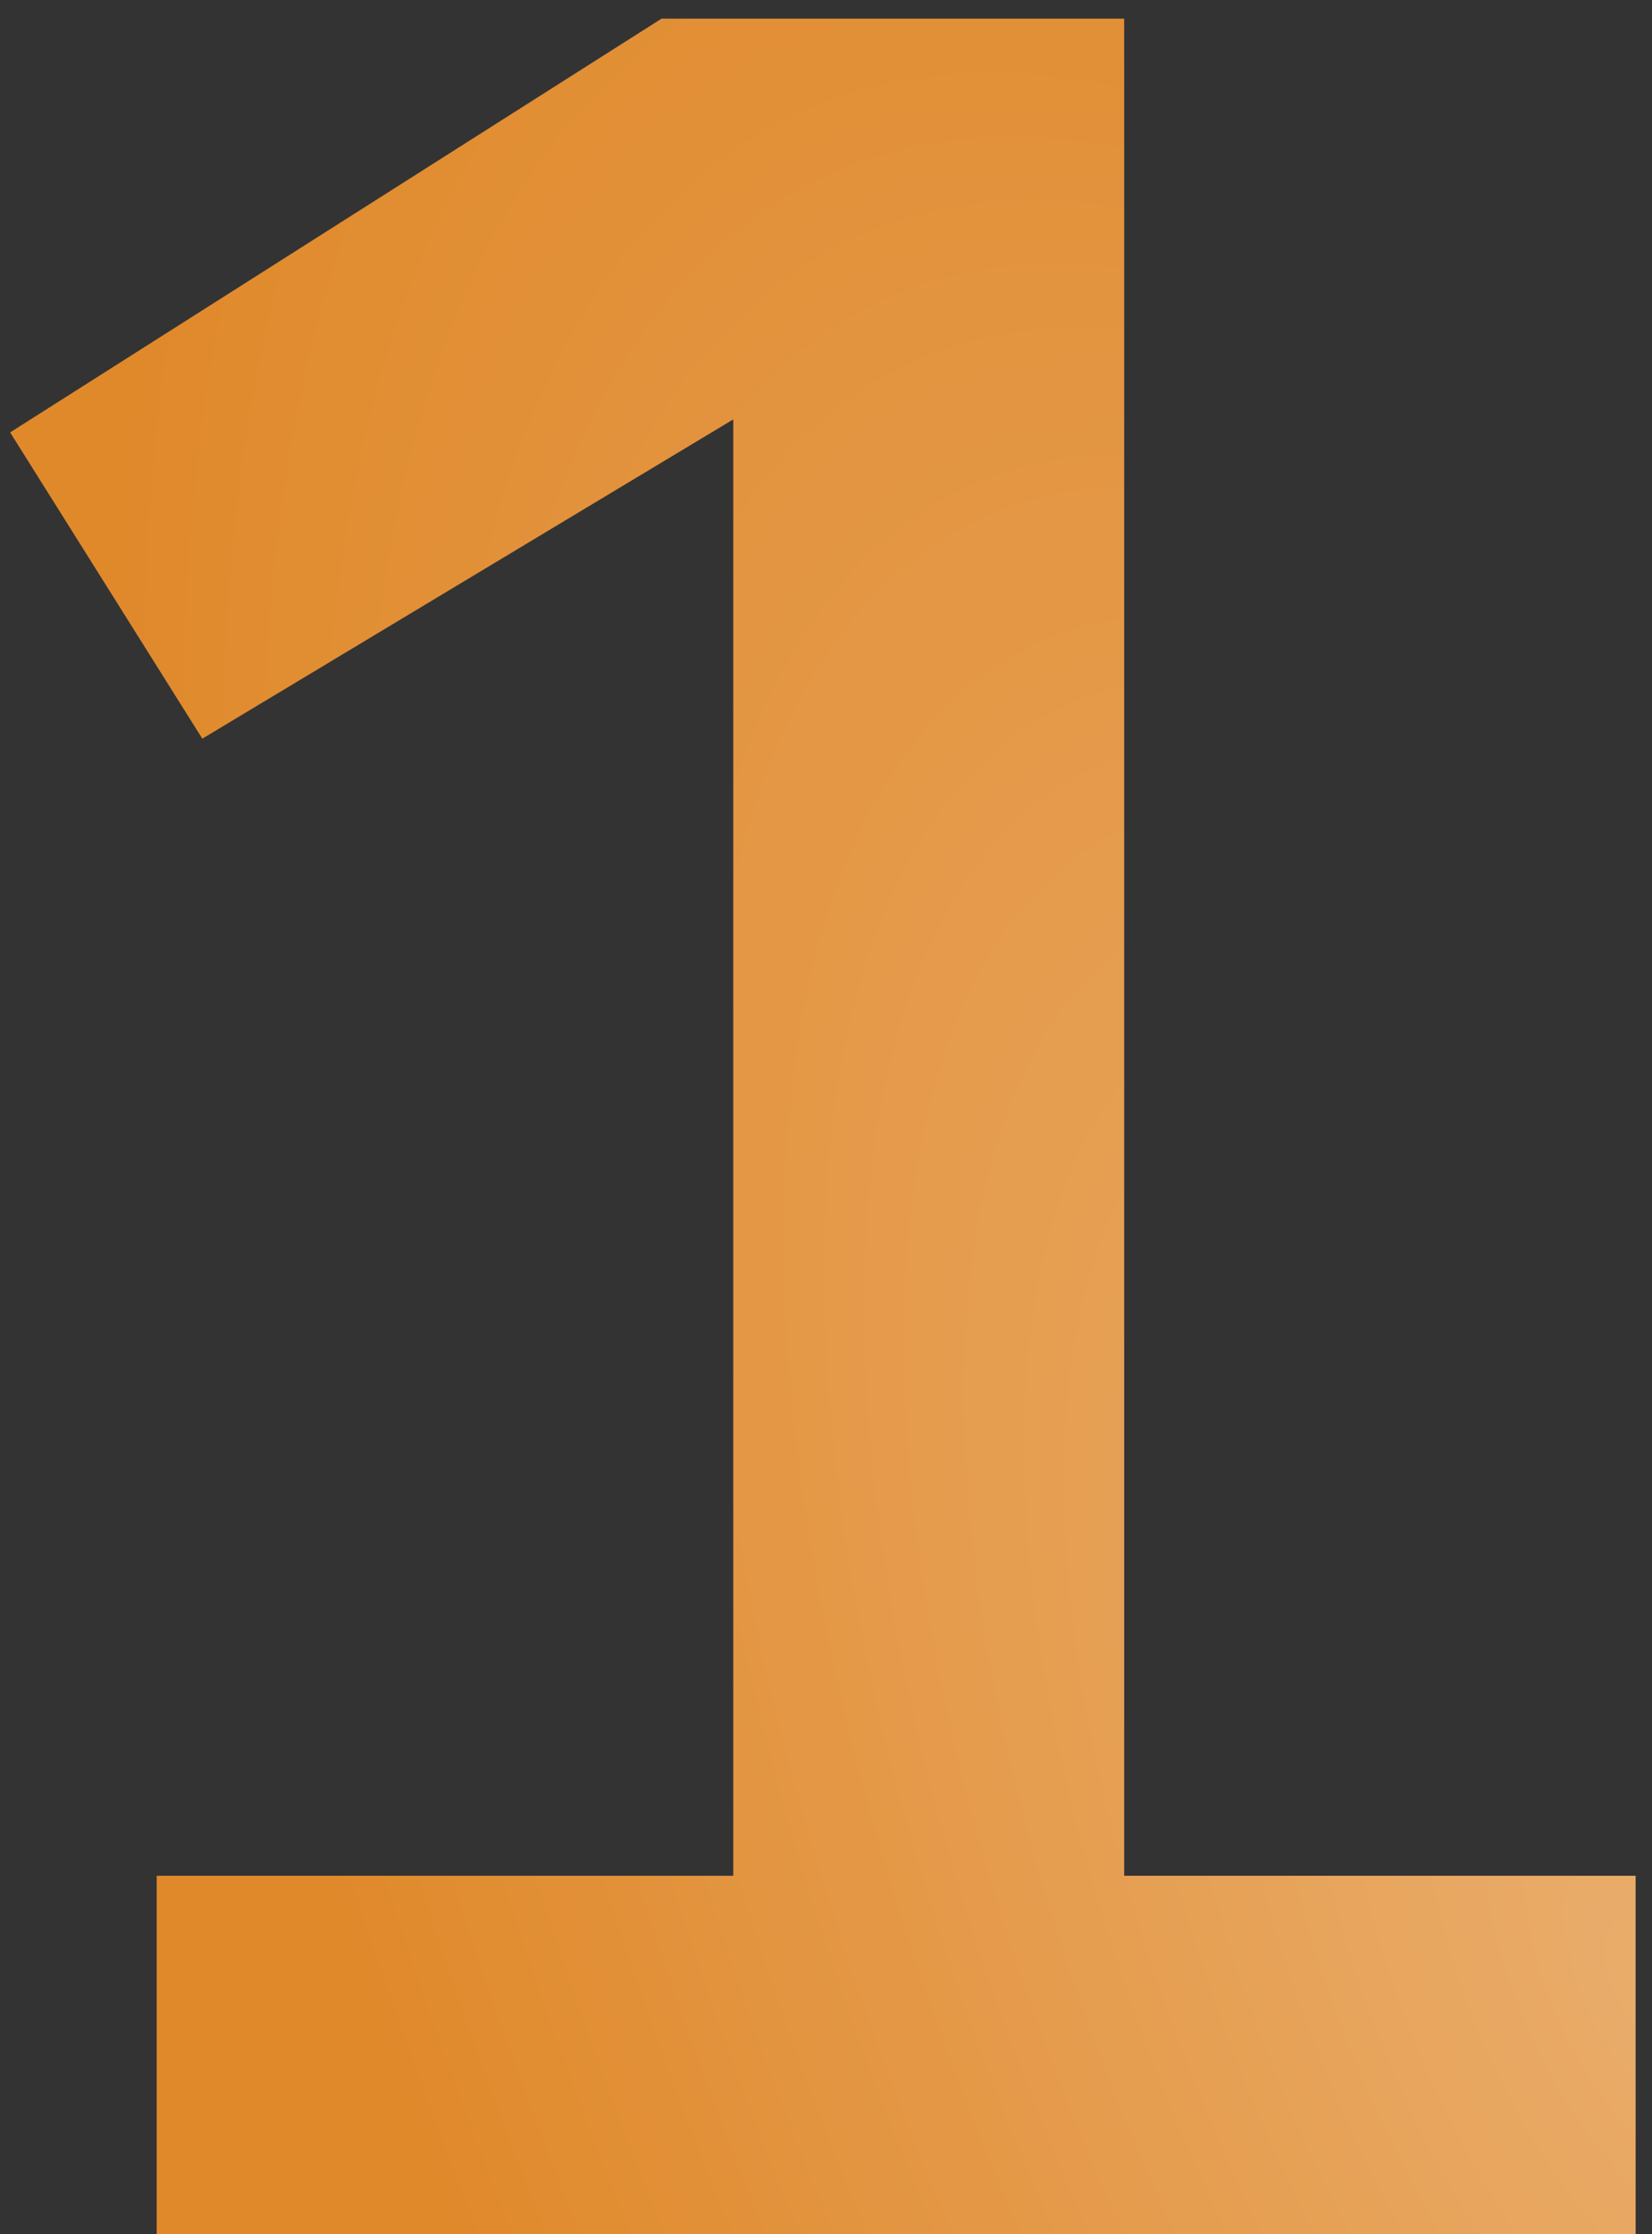<svg width="71" height="96" viewBox="0 0 71 96" fill="none" xmlns="http://www.w3.org/2000/svg">
<rect x="0" y="0" width="71" height="96" fill="#333333" stroke="none"/>
<path d="M6.735 80.6H31.515V18.02L8.695 31.74L0.435 18.58L28.435 0.8H48.315V80.6H70.295V96H6.735V80.6Z" fill="#E0892B"/>
<path d="M6.735 80.6H31.515V18.02L8.695 31.74L0.435 18.58L28.435 0.8H48.315V80.6H70.295V96H6.735V80.6Z" fill="url(#paint0_radial_64_591)" fill-opacity="0.3" style="mix-blend-mode:overlay"/>
<defs>
<radialGradient id="paint0_radial_64_591" cx="0" cy="0" r="1" gradientUnits="userSpaceOnUse" gradientTransform="translate(72 86) rotate(-115.346) scale(115.631 51.621)">
<stop stop-color="white"/>
<stop offset="1" stop-color="white" stop-opacity="0"/>
</radialGradient>
</defs>
</svg>
